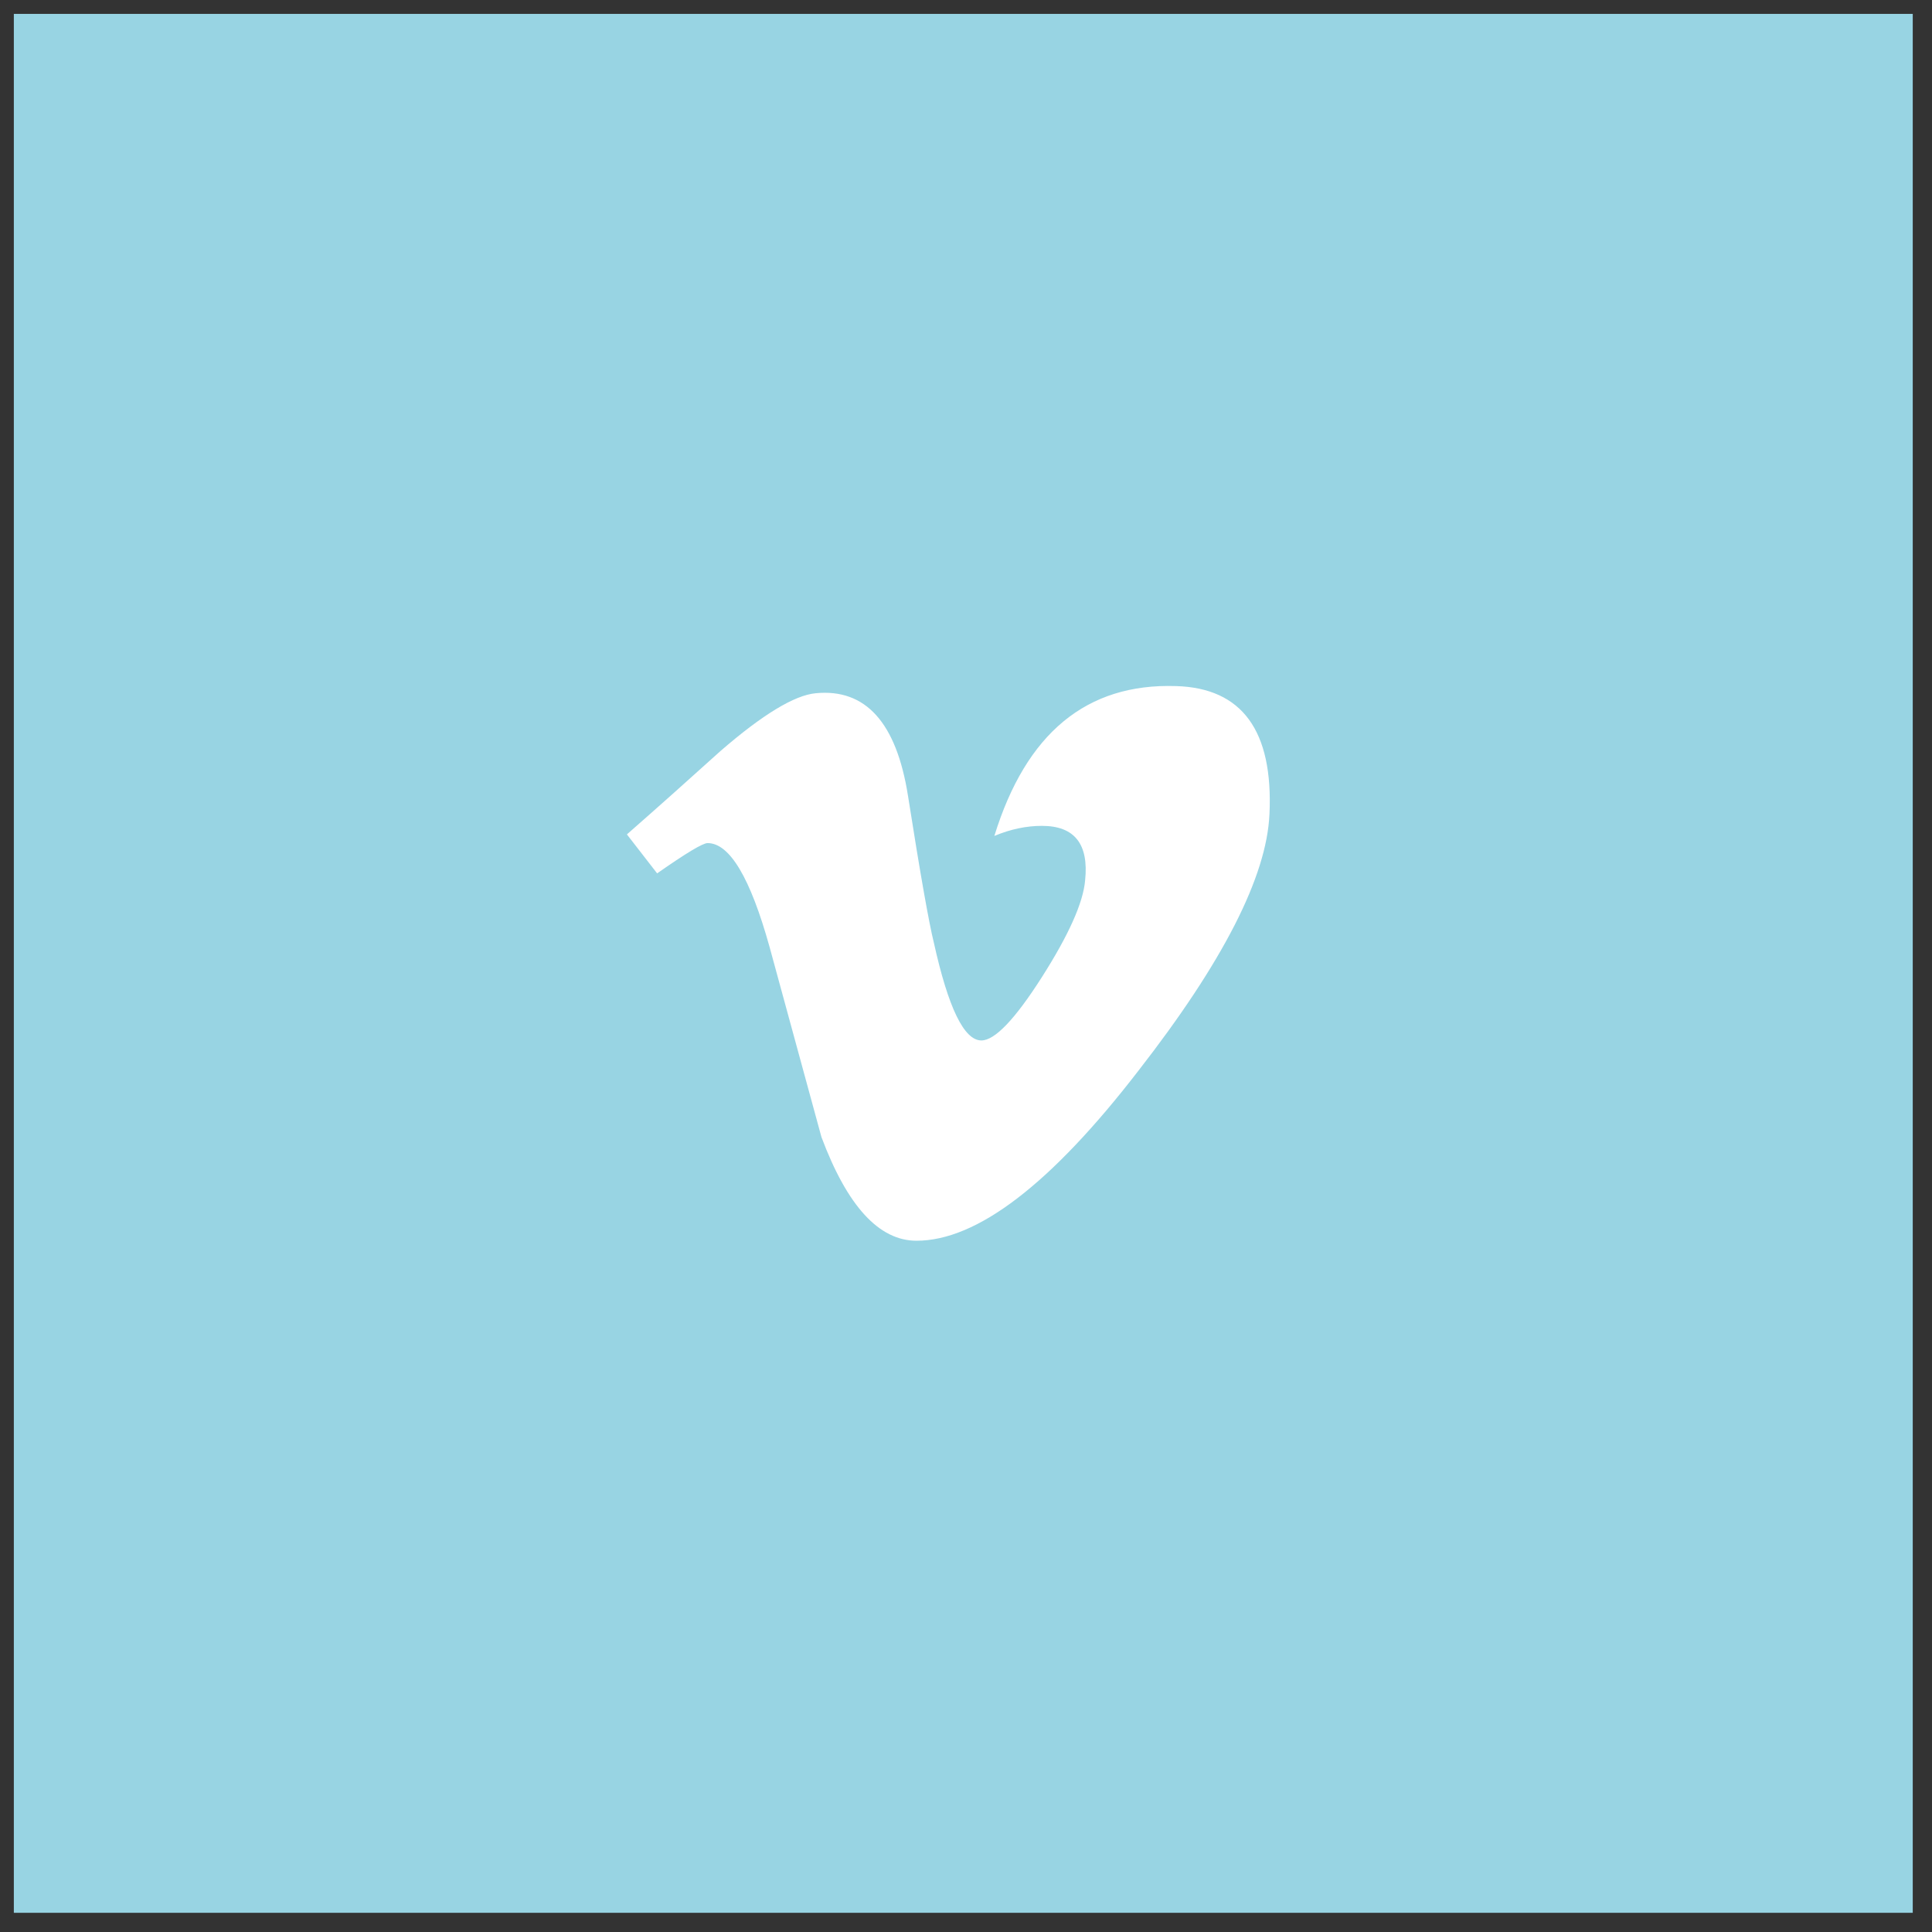 <svg xmlns="http://www.w3.org/2000/svg" width="90.71" height="90.71"><rect width="100%" height="100%" fill="#333333" stroke="none"/><path fill="#fff" d="M60.056 34.249c-1.18.57-2.434.938-3.763 1.109 1.354-.872 2.394-2.245 2.886-3.89-1.267.803-2.669 1.377-4.163 1.712-1.188-1.375-2.895-2.232-4.771-2.232-3.613 0-6.541 3.149-6.541 7.044 0 .547.057 1.088.165 1.597-5.426-.28-10.253-3.095-13.482-7.348-.561 1.037-.882 2.245-.882 3.54 0 2.438 1.153 4.606 2.912 5.851-1.074-.044-2.083-.344-2.964-.876v.096c0 3.406 2.254 6.247 5.247 6.905-.548.16-1.127.232-1.728.232-.42 0-.819-.029-1.223-.125.829 2.809 3.247 4.848 6.109 4.891-2.239 1.896-5.059 3.012-8.124 3.012-.529 0-1.052-.029-1.562-.098 2.894 2.008 6.326 3.178 10.028 3.178 12.031 0 18.614-10.734 18.614-20.041 0-.297-.007-.599-.021-.901 1.274-1.005 2.386-2.247 3.263-3.656z"/><g><rect x=".65" y=".652" fill="#98D4E3" width="89.156" height="89.157"/><path fill="#fff" d="M59.603 38.229c-.132 2.935-2.187 6.949-6.151 12.04-4.104 5.325-7.581 7.985-10.421 7.985-1.758 0-3.247-1.619-4.463-4.867l-2.437-8.93c-.905-3.25-1.874-4.873-2.91-4.873-.226 0-1.012.474-2.368 1.422l-1.419-1.83c1.487-1.304 2.954-2.615 4.399-3.92 1.981-1.715 3.47-2.615 4.465-2.708 2.341-.228 3.787 1.375 4.331 4.802.581 3.7.99 6.001 1.215 6.903.678 3.065 1.42 4.597 2.233 4.597.629 0 1.577-.99 2.841-2.973 1.264-1.986 1.938-3.496 2.029-4.536.18-1.713-.496-2.566-2.029-2.566-.721 0-1.467.153-2.232.473 1.49-4.827 4.331-7.172 8.525-7.036 3.107.088 4.574 2.097 4.392 6.017z"/></g></svg>